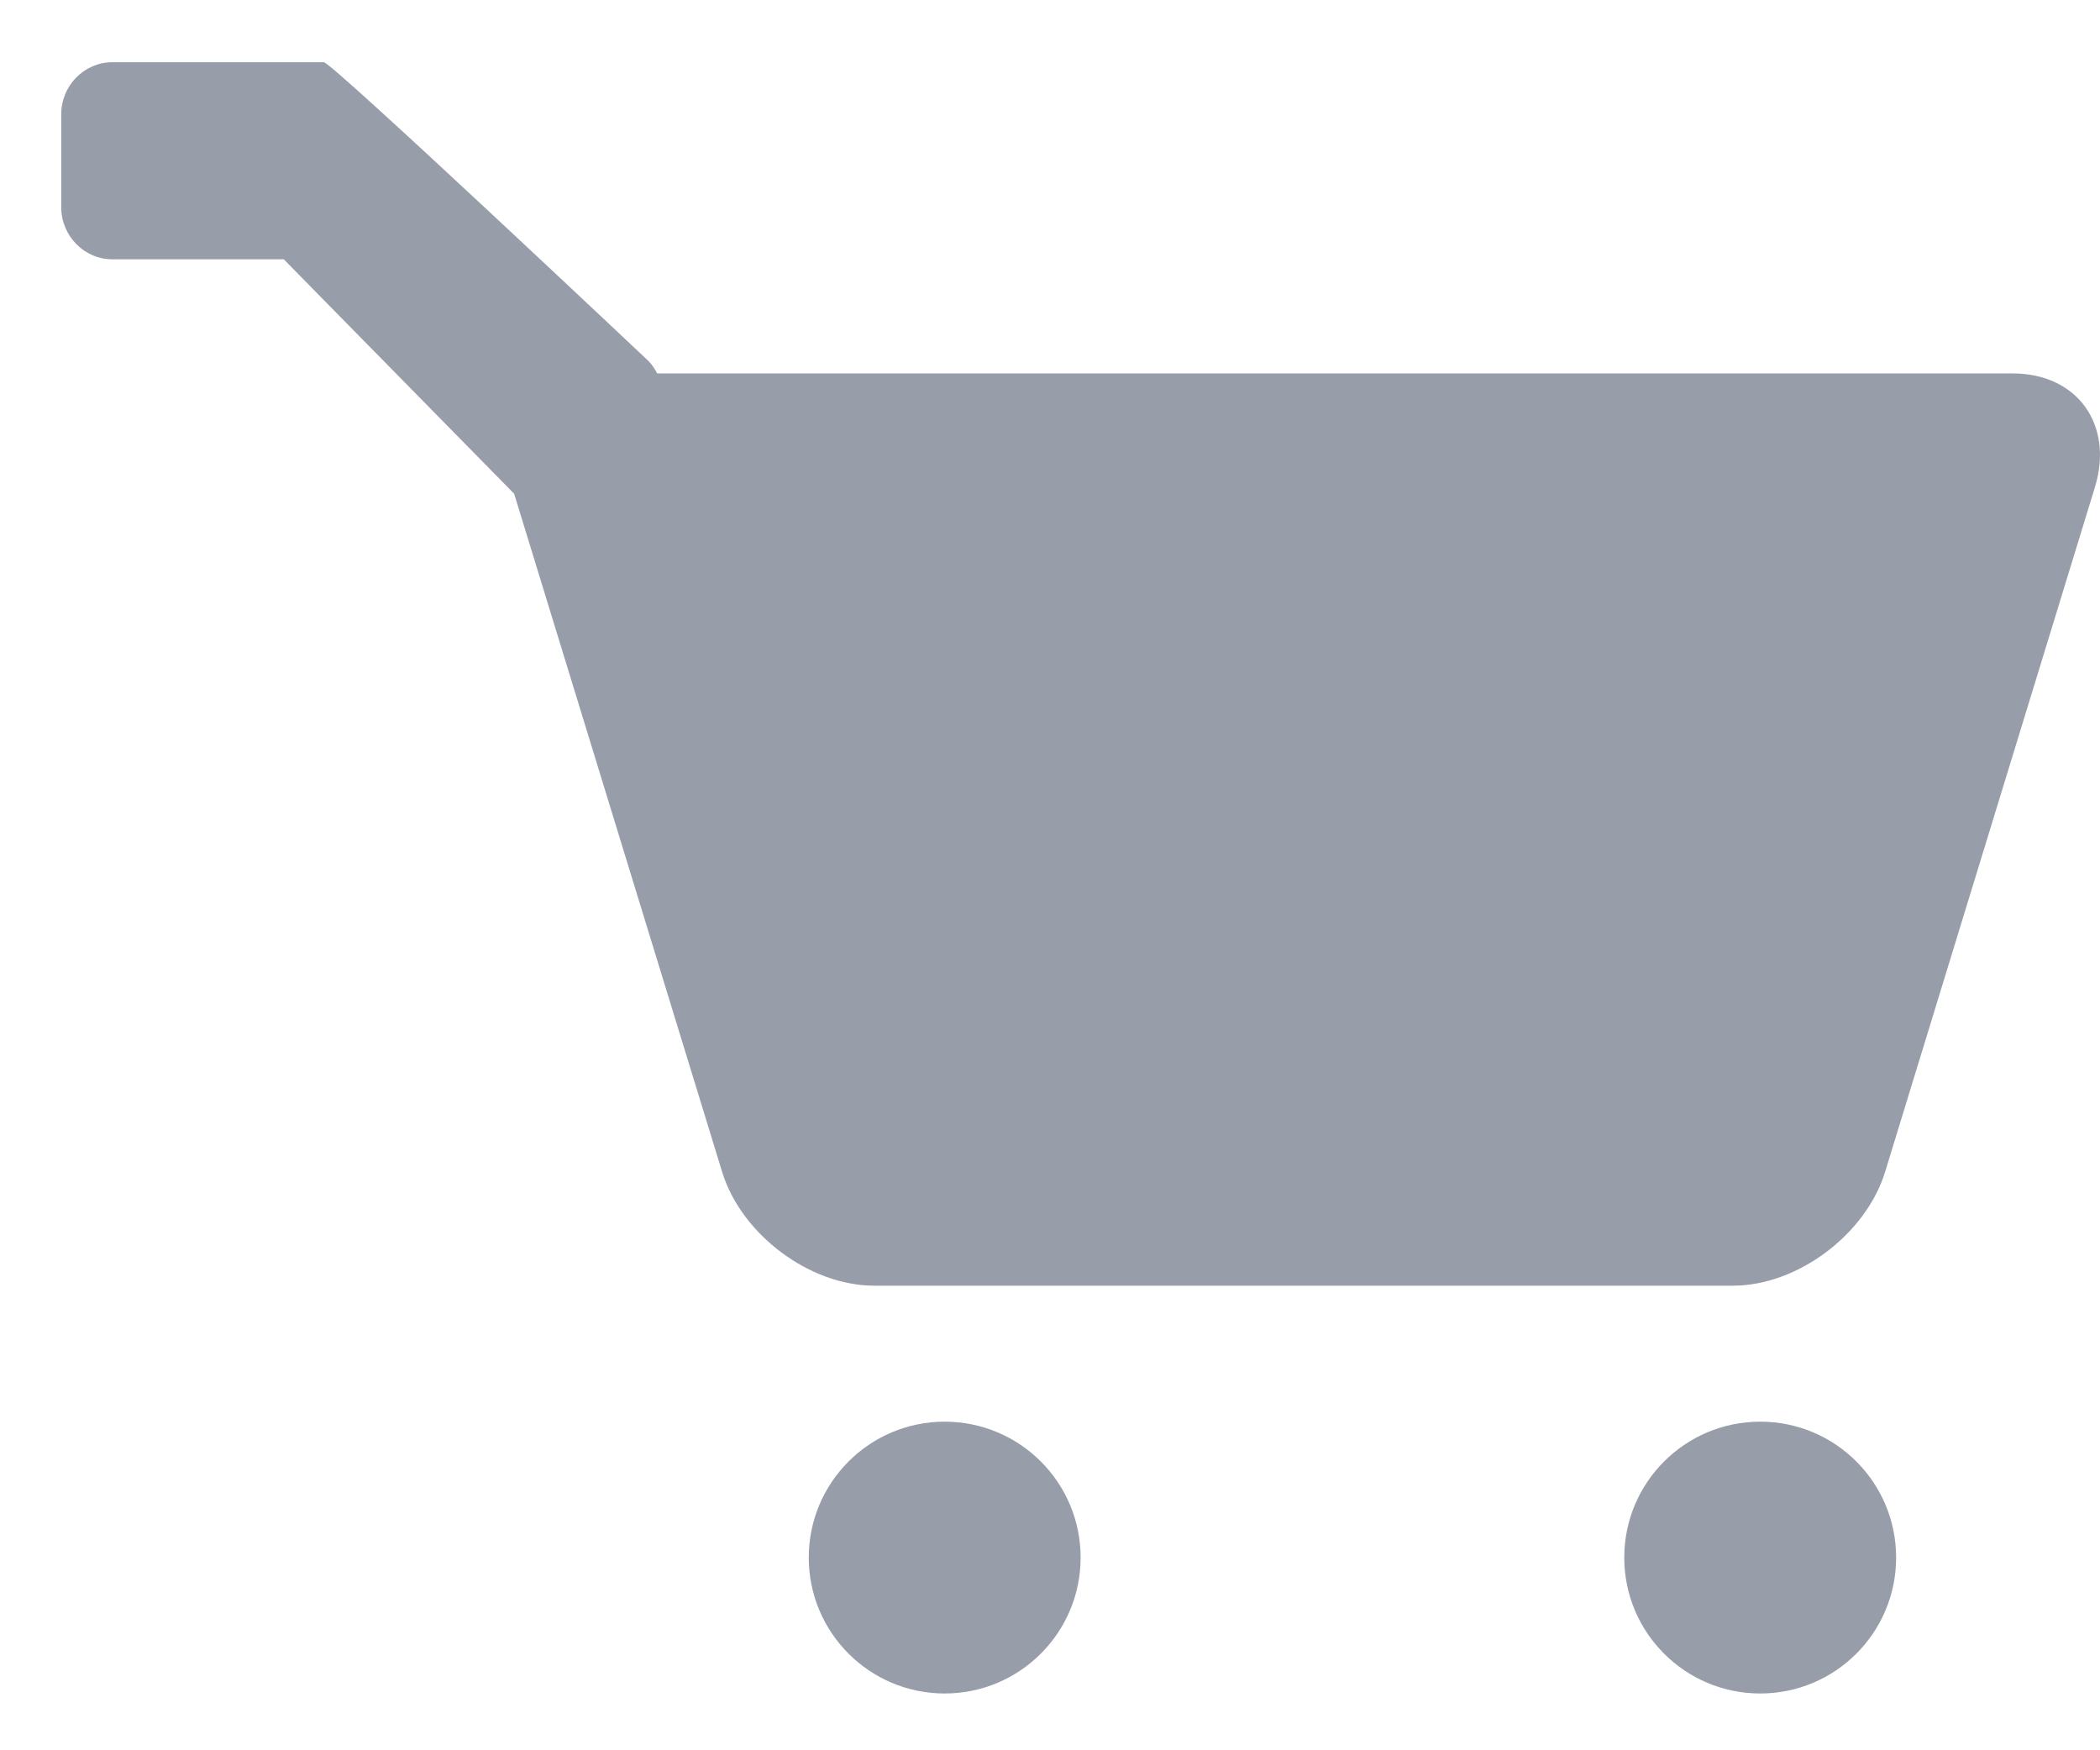 <?xml version="1.0" encoding="UTF-8" standalone="no"?>
<svg width="24px" height="20px" viewBox="0 0 24 20" version="1.1" xmlns="http://www.w3.org/2000/svg" xmlns:xlink="http://www.w3.org/1999/xlink">
    <!-- Generator: Sketch 3.6.1 (26313) - http://www.bohemiancoding.com/sketch -->
    <title>btn_cart_titlebar@3x</title>
    <desc>Created with Sketch.</desc>
    <defs></defs>
    <g id="Page-1" stroke="none" stroke-width="1" fill="none" fill-rule="evenodd">
        <g id="750-确认方案-商品详情评价列表" transform="translate(-295, -32)" fill="#979DA9">
            <g id="顶部兰-copy">
                <g id="btn_cart_titlebar" transform="translate(307, 42.211) scale(-1, 1) translate(-307, -42.211) translate(295, 32.711)">
                    <path d="M22.716,-9.76996262e-15 L20.299,-9.76996262e-15 C20.207,-9.76996262e-15 16.589,3.414 16.589,3.414 C16.548,3.456 16.516,3.505 16.489,3.556 L9.92,3.556 L8.285,3.556 L0.998,3.556 C0.261,3.556 -0.161,4.141 0.058,4.856 L2.456,12.68 C2.676,13.395 3.458,13.98 4.194,13.98 L8.285,13.98 L9.92,13.98 L14.01,13.98 C14.746,13.98 15.528,13.395 15.747,12.68 L18.124,4.931 L20.757,2.252 L22.716,2.252 C23.037,2.252 23.3,1.985 23.3,1.658 L23.3,0.593 C23.3,0.267 23.037,-9.76996262e-15 22.716,-9.76996262e-15 L22.716,-9.76996262e-15 Z M3.883,18.64 C4.741,18.64 5.437,17.945 5.437,17.087 C5.437,16.229 4.741,15.534 3.883,15.534 C3.025,15.534 2.33,16.229 2.33,17.087 C2.33,17.945 3.025,18.64 3.883,18.64 Z M13.204,18.64 C14.061,18.64 14.757,17.945 14.757,17.087 C14.757,16.229 14.061,15.534 13.204,15.534 C12.346,15.534 11.65,16.229 11.65,17.087 C11.65,17.945 12.346,18.64 13.204,18.64 Z" id="Shape"></path>
                </g>
            </g>
        </g>
    </g>
</svg>